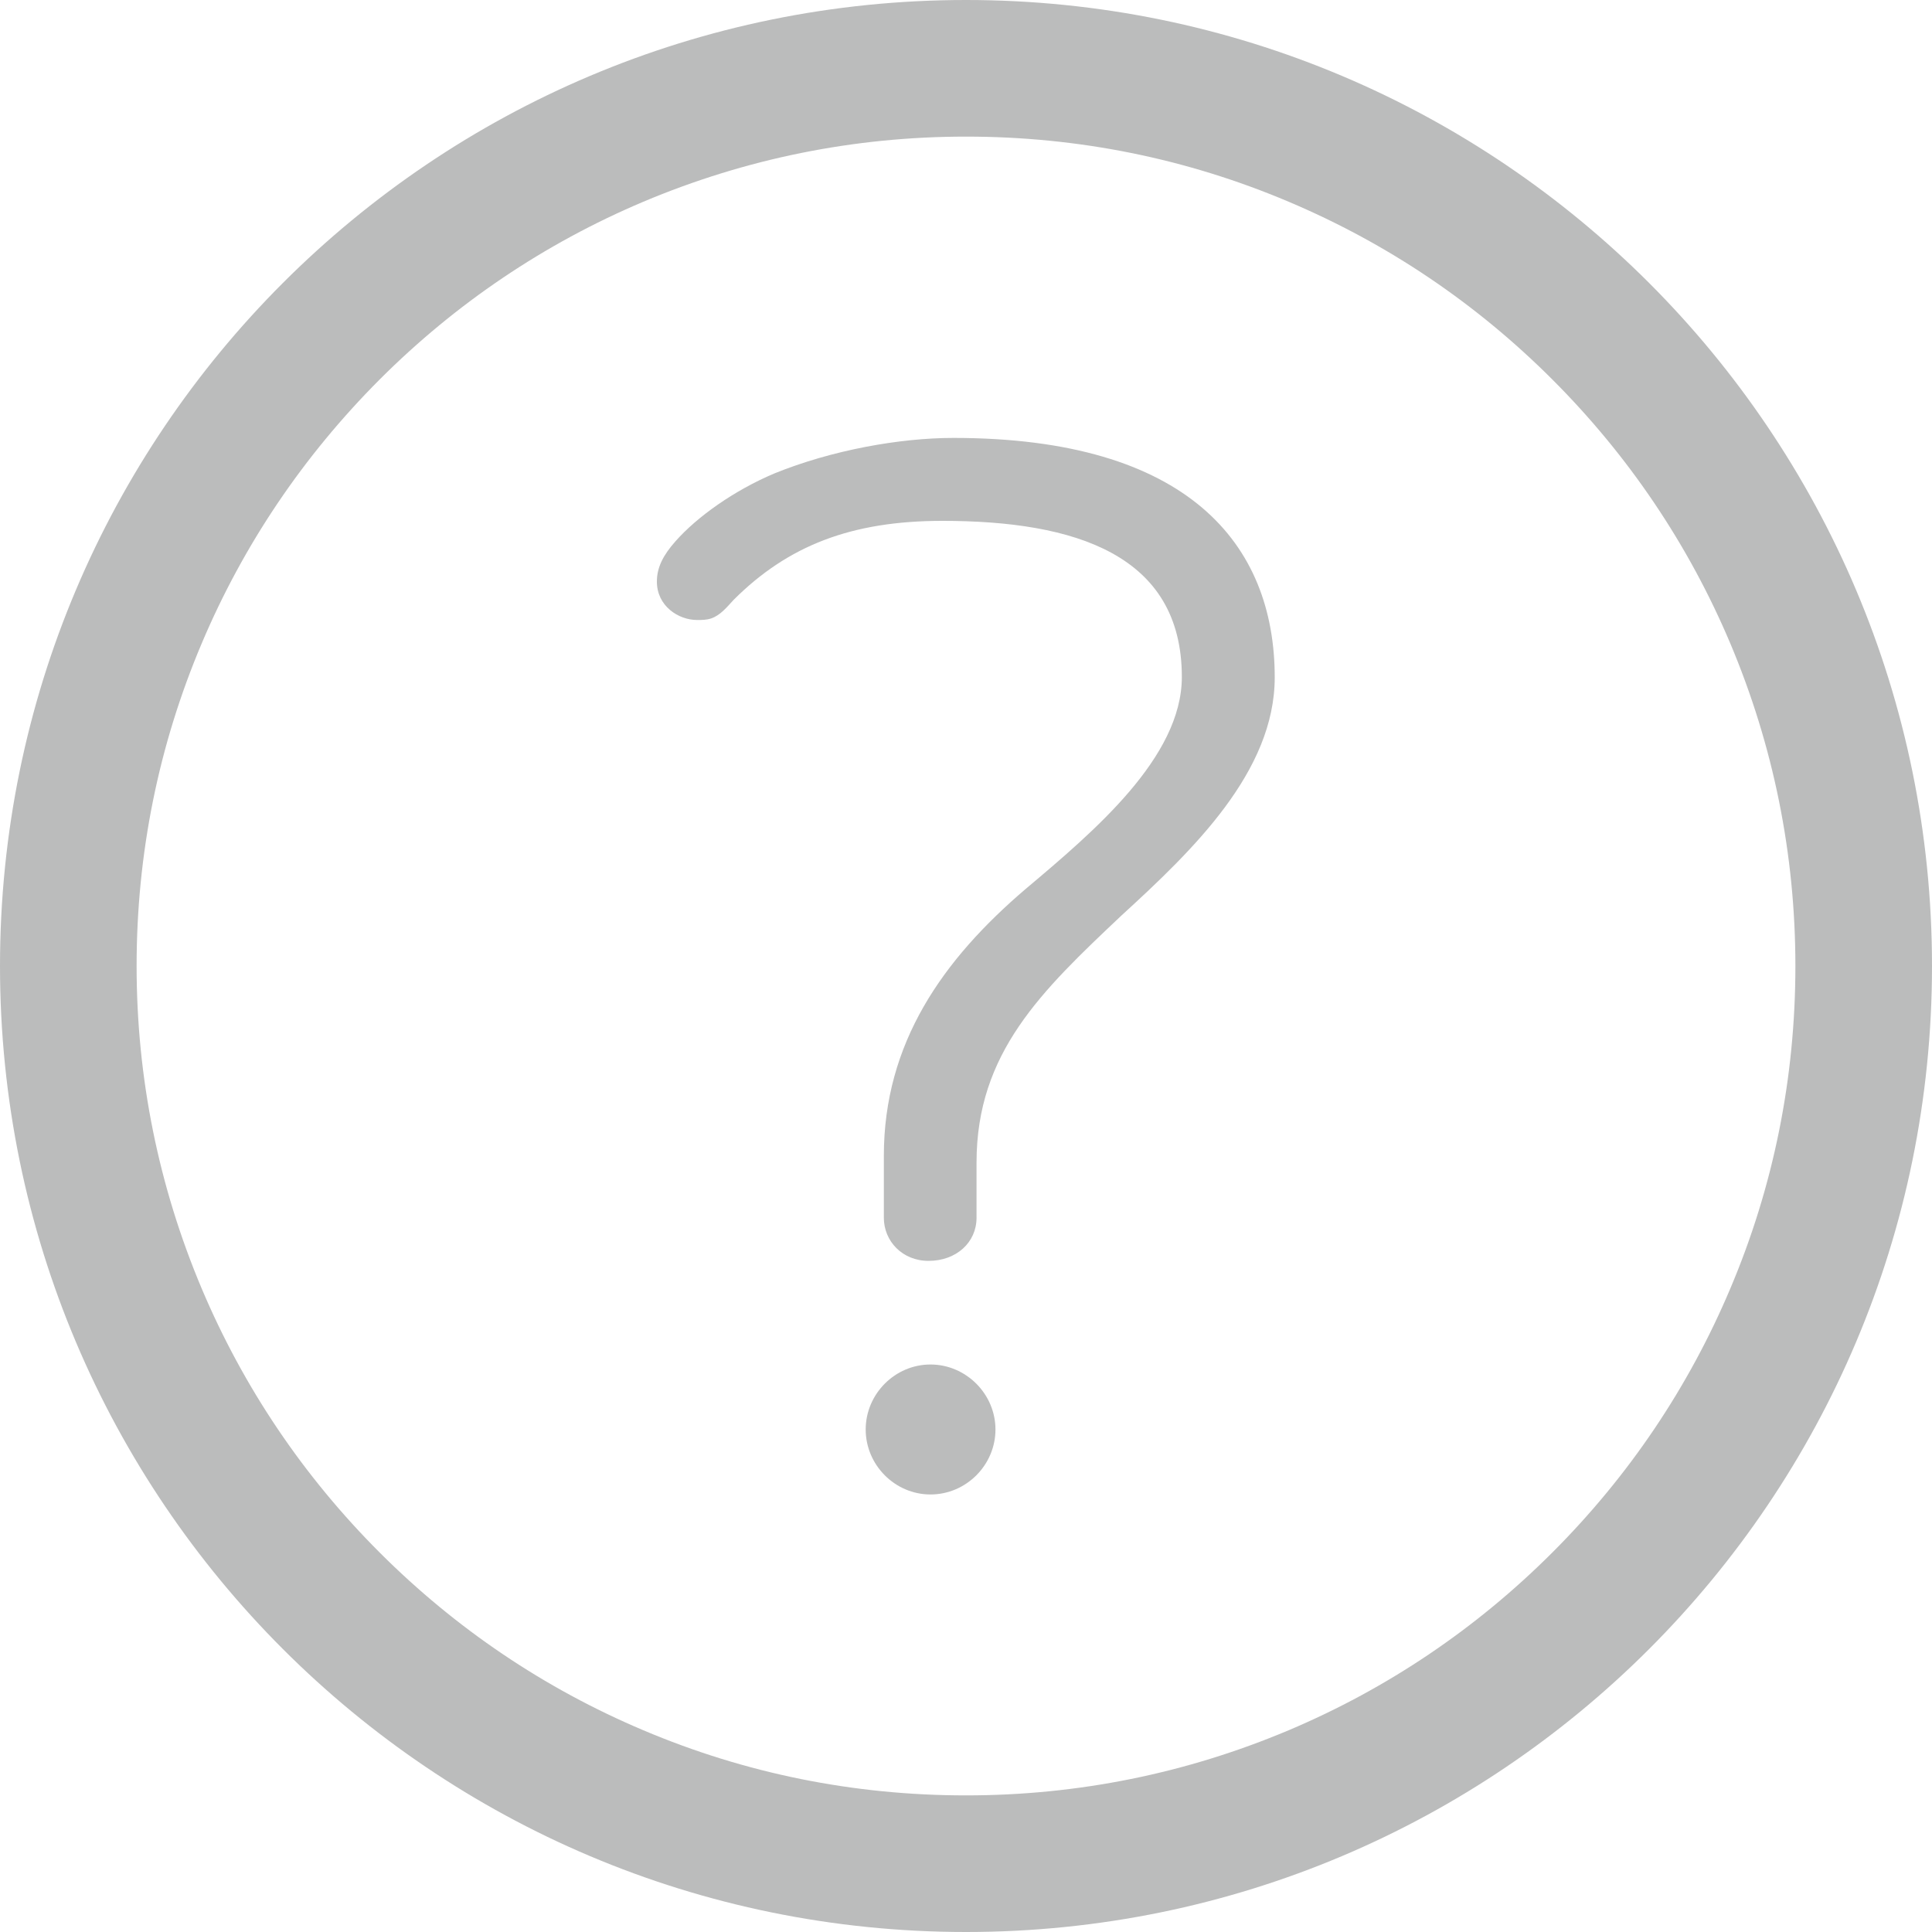 <?xml version="1.0" encoding="utf-8"?>
<!-- Generator: Adobe Illustrator 17.1.0, SVG Export Plug-In . SVG Version: 6.00 Build 0)  -->
<!DOCTYPE svg PUBLIC "-//W3C//DTD SVG 1.1//EN" "http://www.w3.org/Graphics/SVG/1.1/DTD/svg11.dtd">
<svg version="1.1" id="Layer_1" xmlns="http://www.w3.org/2000/svg" xmlns:xlink="http://www.w3.org/1999/xlink" x="0px" y="0px"
	 width="990px" height="990px" viewBox="0 0 990 990" enable-background="new 0 0 990 990" xml:space="preserve">
<g>
	<path fill="#BBBCBC" d="M495,70c57.4,0,113,11.2,165.4,33.4c50.6,21.4,96,52,135.1,91.1c39,39,69.7,84.5,91.1,135.1
		C908.7,382,920,437.6,920,495s-11.2,113-33.4,165.4c-21.4,50.6-52,96-91.1,135.1c-39,39-84.5,69.7-135.1,91.1
		C608,908.7,552.4,920,495,920s-113-11.2-165.4-33.4c-50.6-21.4-96-52-135.1-91.1c-39-39-69.7-84.5-91.1-135.1
		C81.3,608,70,552.4,70,495s11.2-113,33.4-165.4c21.4-50.6,52.1-96,91.1-135.1c39-39,84.5-69.7,135.1-91.1C382,81.3,437.6,70,495,70
		 M495,0C221.6,0,0,221.6,0,495s221.6,495,495,495s495-221.6,495-495S768.4,0,495,0L495,0z"/>
	<g>
		<path fill="#BBBCBC" d="M364.4,316.9c-2.4,0.8-4.8,0.8-7.2,0.8c-9.5,0-20.6-7.1-20.6-19.7c0-7.2,3.2-13.5,9.5-20.6
			c11.1-12.6,30.1-26.1,50.7-34.8c29.3-11.9,64.1-18.2,91.8-18.2c120.3,0,164.6,54.5,164.6,122.7c0,48.3-42,88.6-78.4,121.9
			c-41.1,38.8-74.4,70.4-74.4,126.7V624c0,12.6-10.3,22.1-24.6,22.1c-13.5,0-22.9-10.2-22.9-22.1v-31.7
			c0-57.8,30.1-100.5,72.8-136.9c34.8-29.3,79.9-67.3,79.9-108.5c0-62.6-54.6-80-122.7-80c-46.7,0-79.1,12.7-106.9,40.4
			C372.3,311.3,369.1,315.3,364.4,316.9z M476.8,699.2c18.2,0,33.3,15.1,33.3,33.3s-15,33.3-33.3,33.3c-18.2,0-33.2-15.1-33.2-33.3
			S458.6,699.2,476.8,699.2z"/>
	</g>
</g>
</svg>
